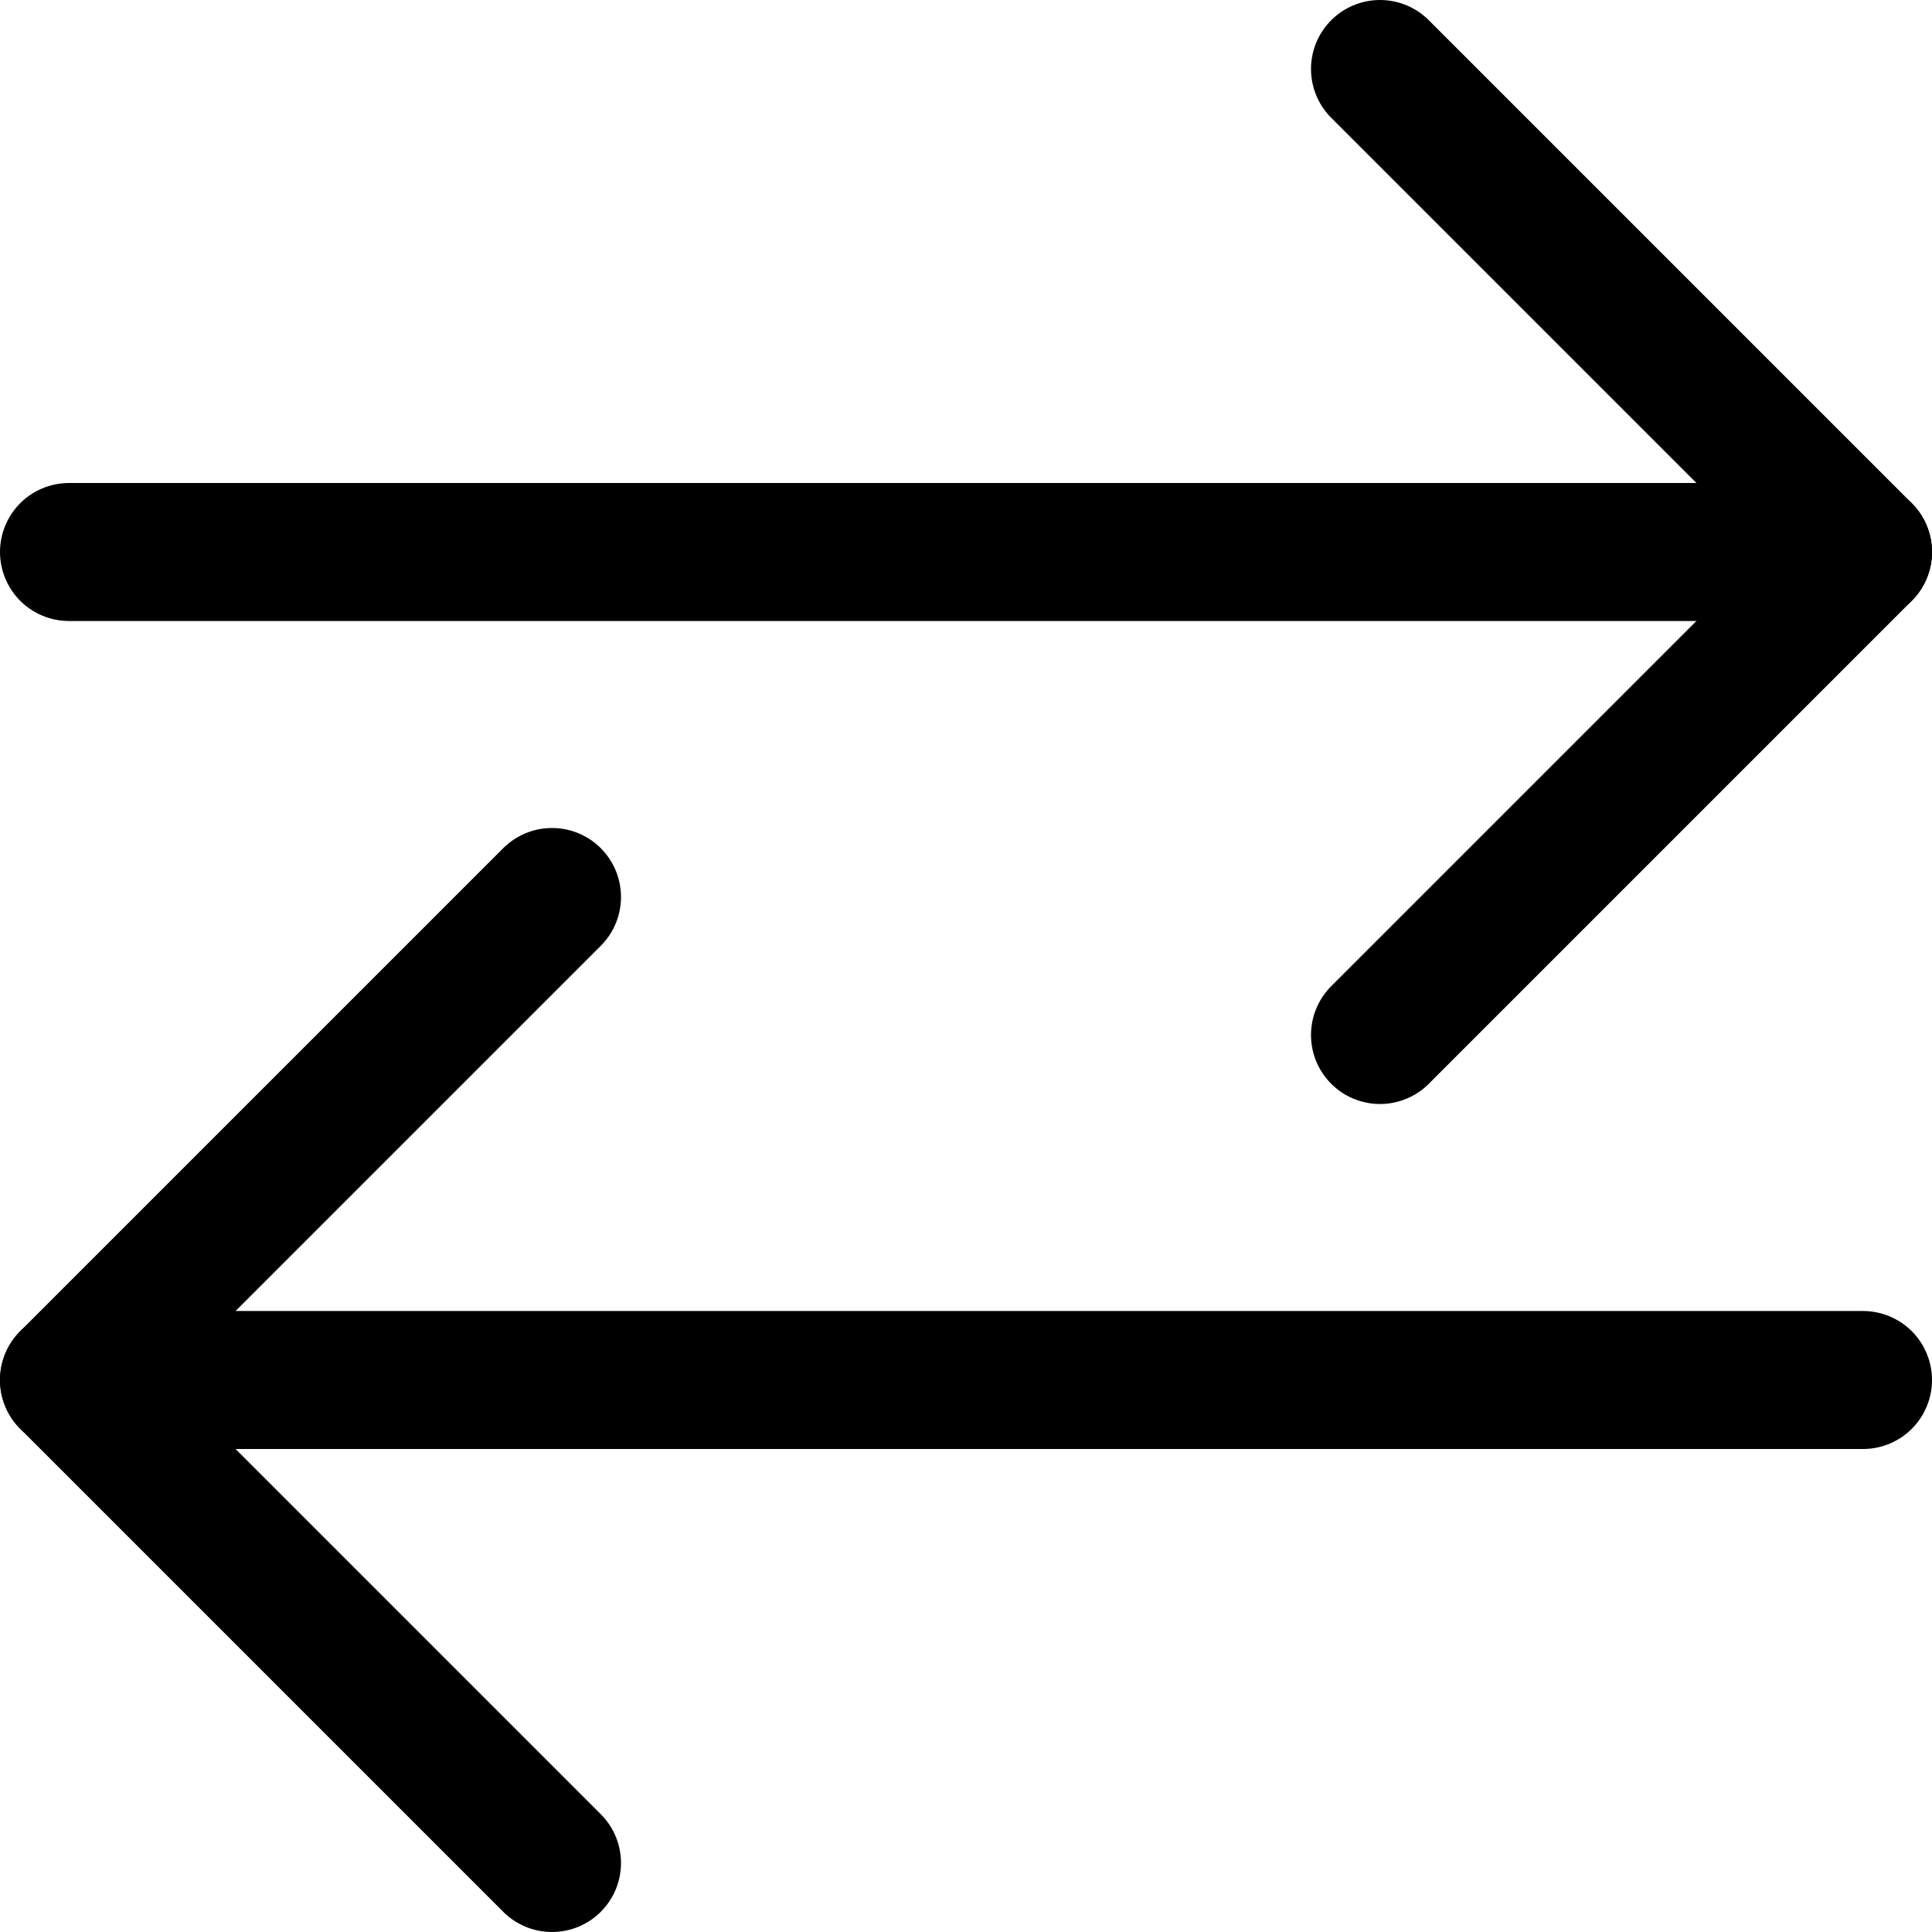 <svg xmlns="http://www.w3.org/2000/svg" width="14" height="14" viewBox="0 0 14 14"><g fill="none" fill-rule="evenodd" stroke-linecap="round" stroke-linejoin="round"><line x1=".5" x2="13.5" y1="4" y2="4" stroke="currentColor"/><line x1="13.5" x2=".5" y1="10" y2="10" stroke="currentColor"/><polyline stroke="currentColor" points="4 6.5 .5 10 4 13.5"/><polyline stroke="currentColor" points="13.5 .5 10 4 13.5 7.5" transform="rotate(-180 11.75 4)"/></g></svg>
